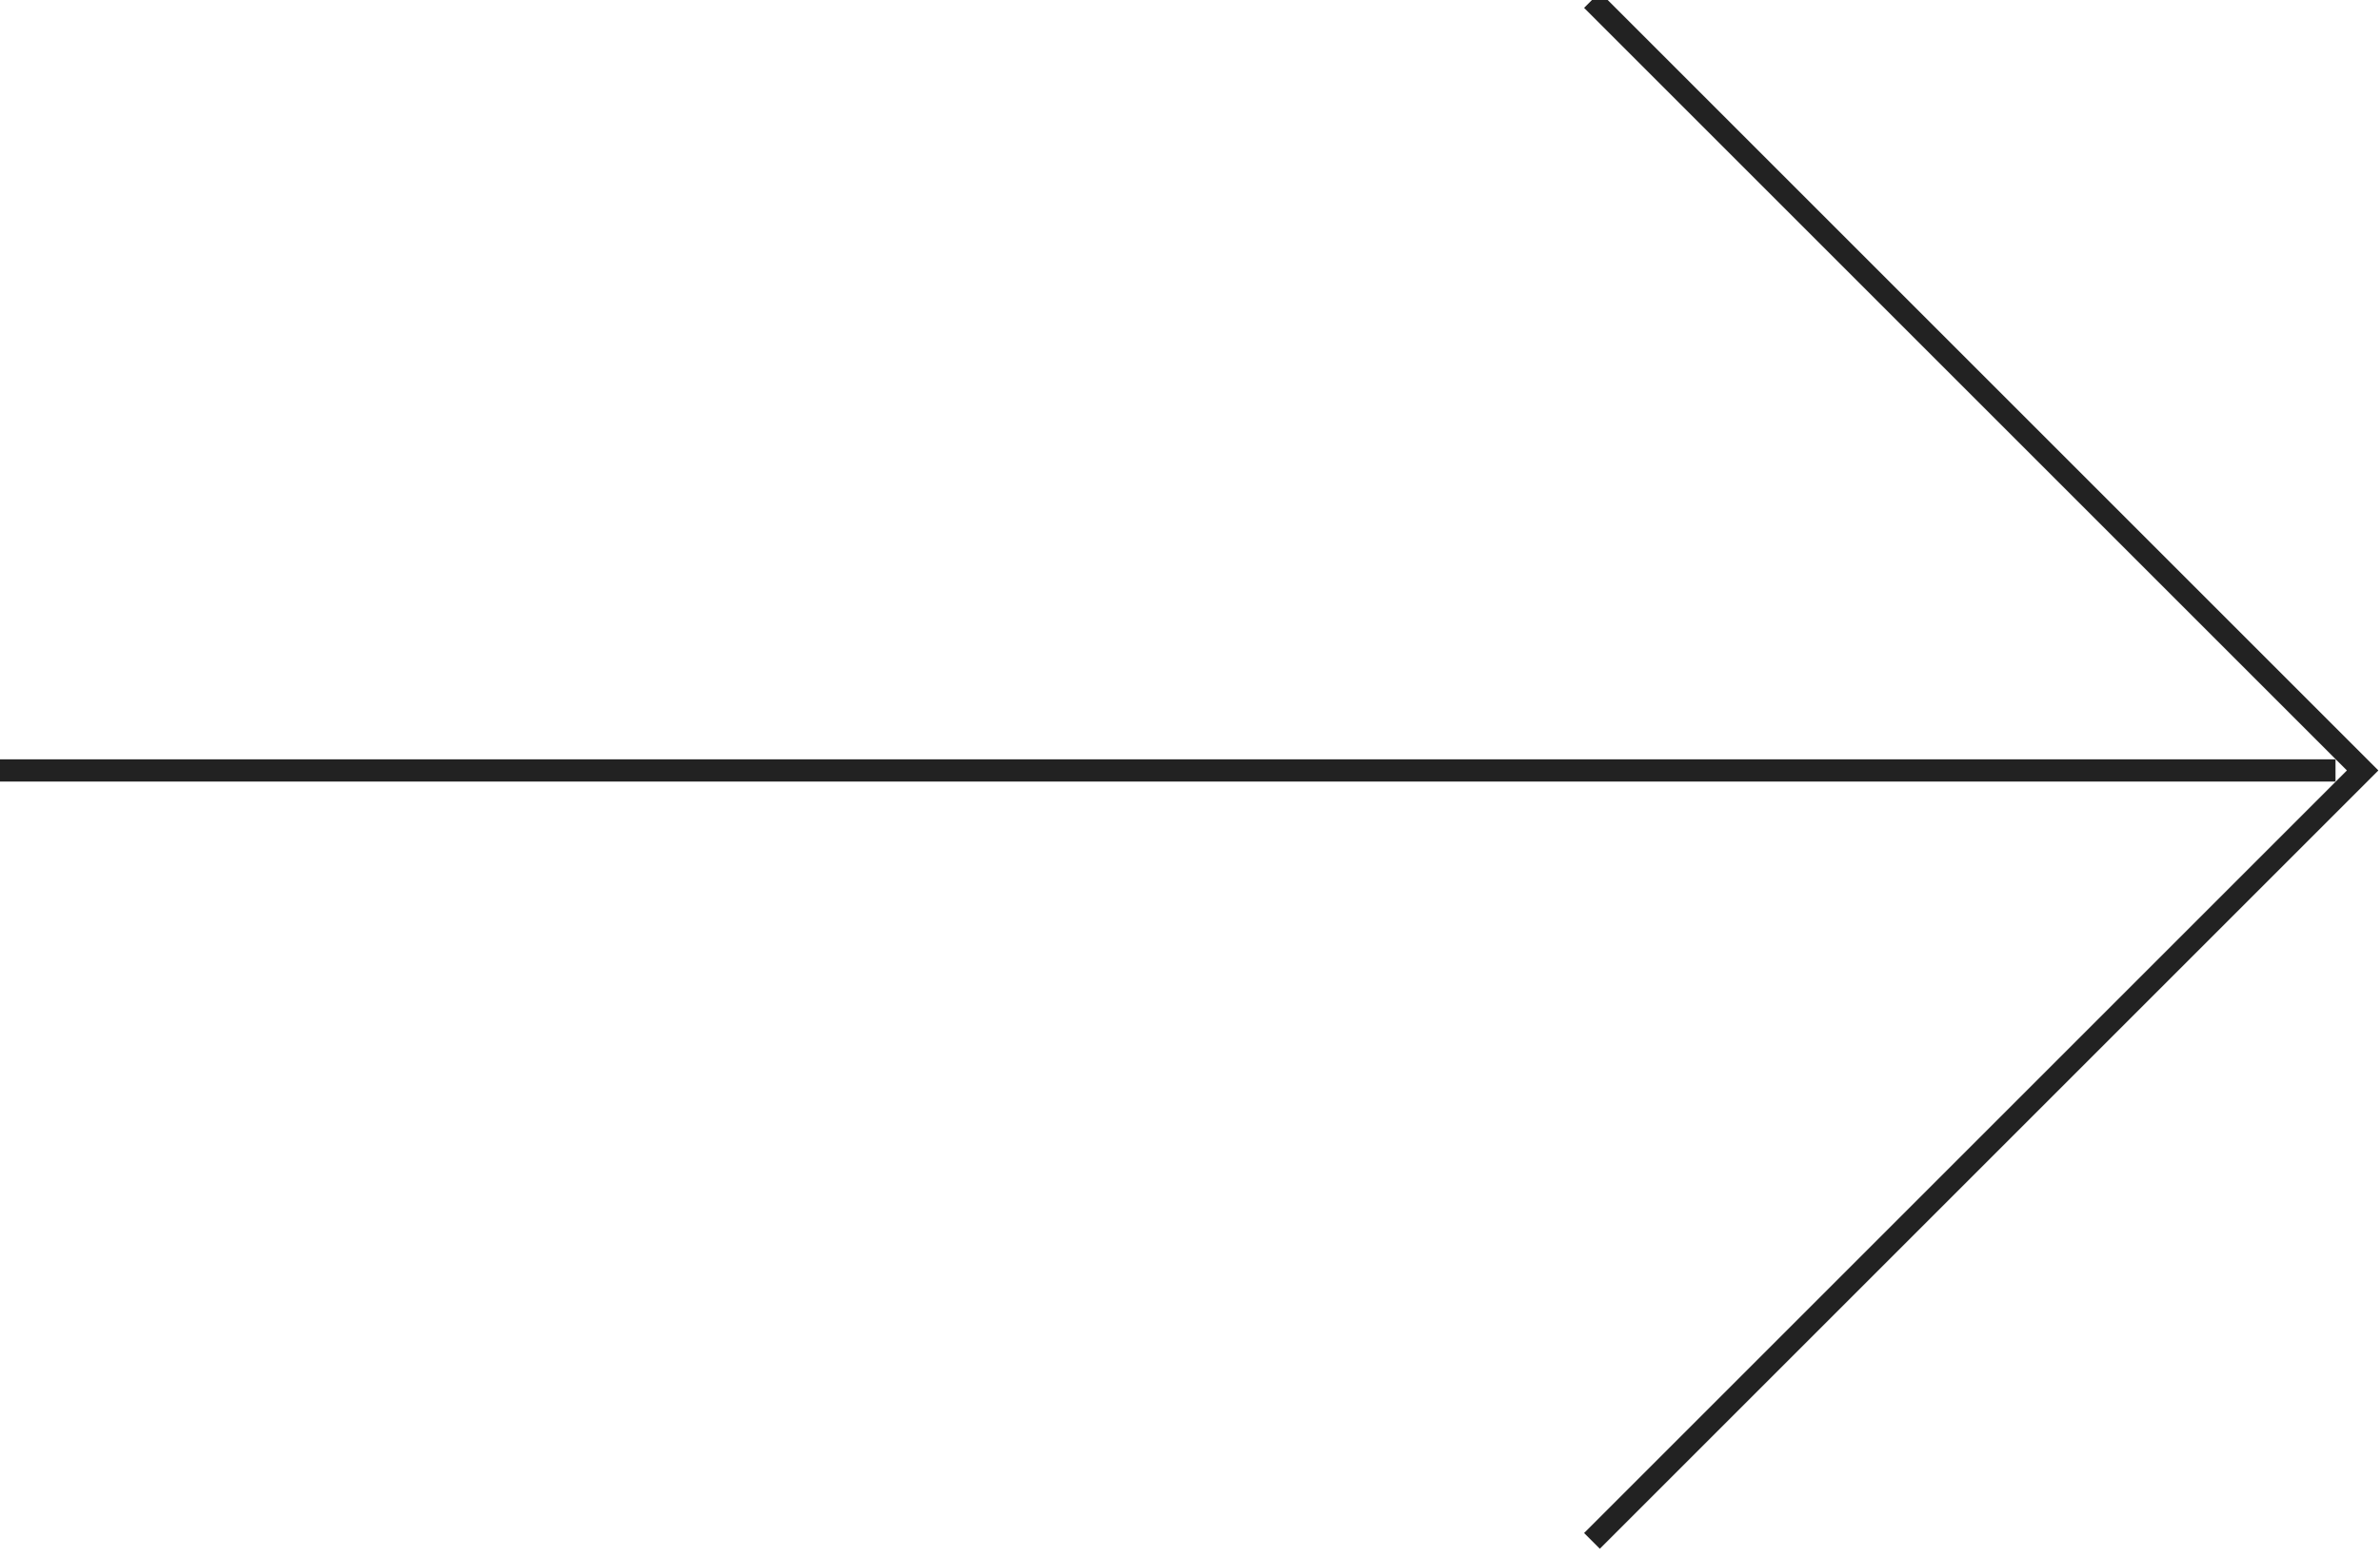 <?xml version="1.0" encoding="UTF-8"?>
<svg width="107px" height="70px" viewBox="0 0 107 70" version="1.1" xmlns="http://www.w3.org/2000/svg" xmlns:xlink="http://www.w3.org/1999/xlink">
    <!-- Generator: Sketch 61 (89581) - https://sketch.com -->
    <title>arrow_right</title>
    <desc>Created with Sketch.</desc>
    <g id="finals" stroke="none" stroke-width="1" fill="none" fill-rule="evenodd">
        <g id="Visual-Design-Testing-Copy-20" transform="translate(-1185, -848)" stroke="#222222">
            <g id="project-1" transform="translate(95, 801)">
                <g id="arrow_right" transform="translate(1090, 46.148)">
                    <polyline id="Path" transform="translate(71.571, 35.5) rotate(-45) translate(-71.571, -35.5) " points="96.071 11 96.071 60 47.071 60"></polyline>
                    <line x1="0.5" y1="35.5" x2="104.5" y2="35.5" id="Line-2" stroke-linecap="square"></line>
                </g>
            </g>
        </g>
    </g>
</svg>